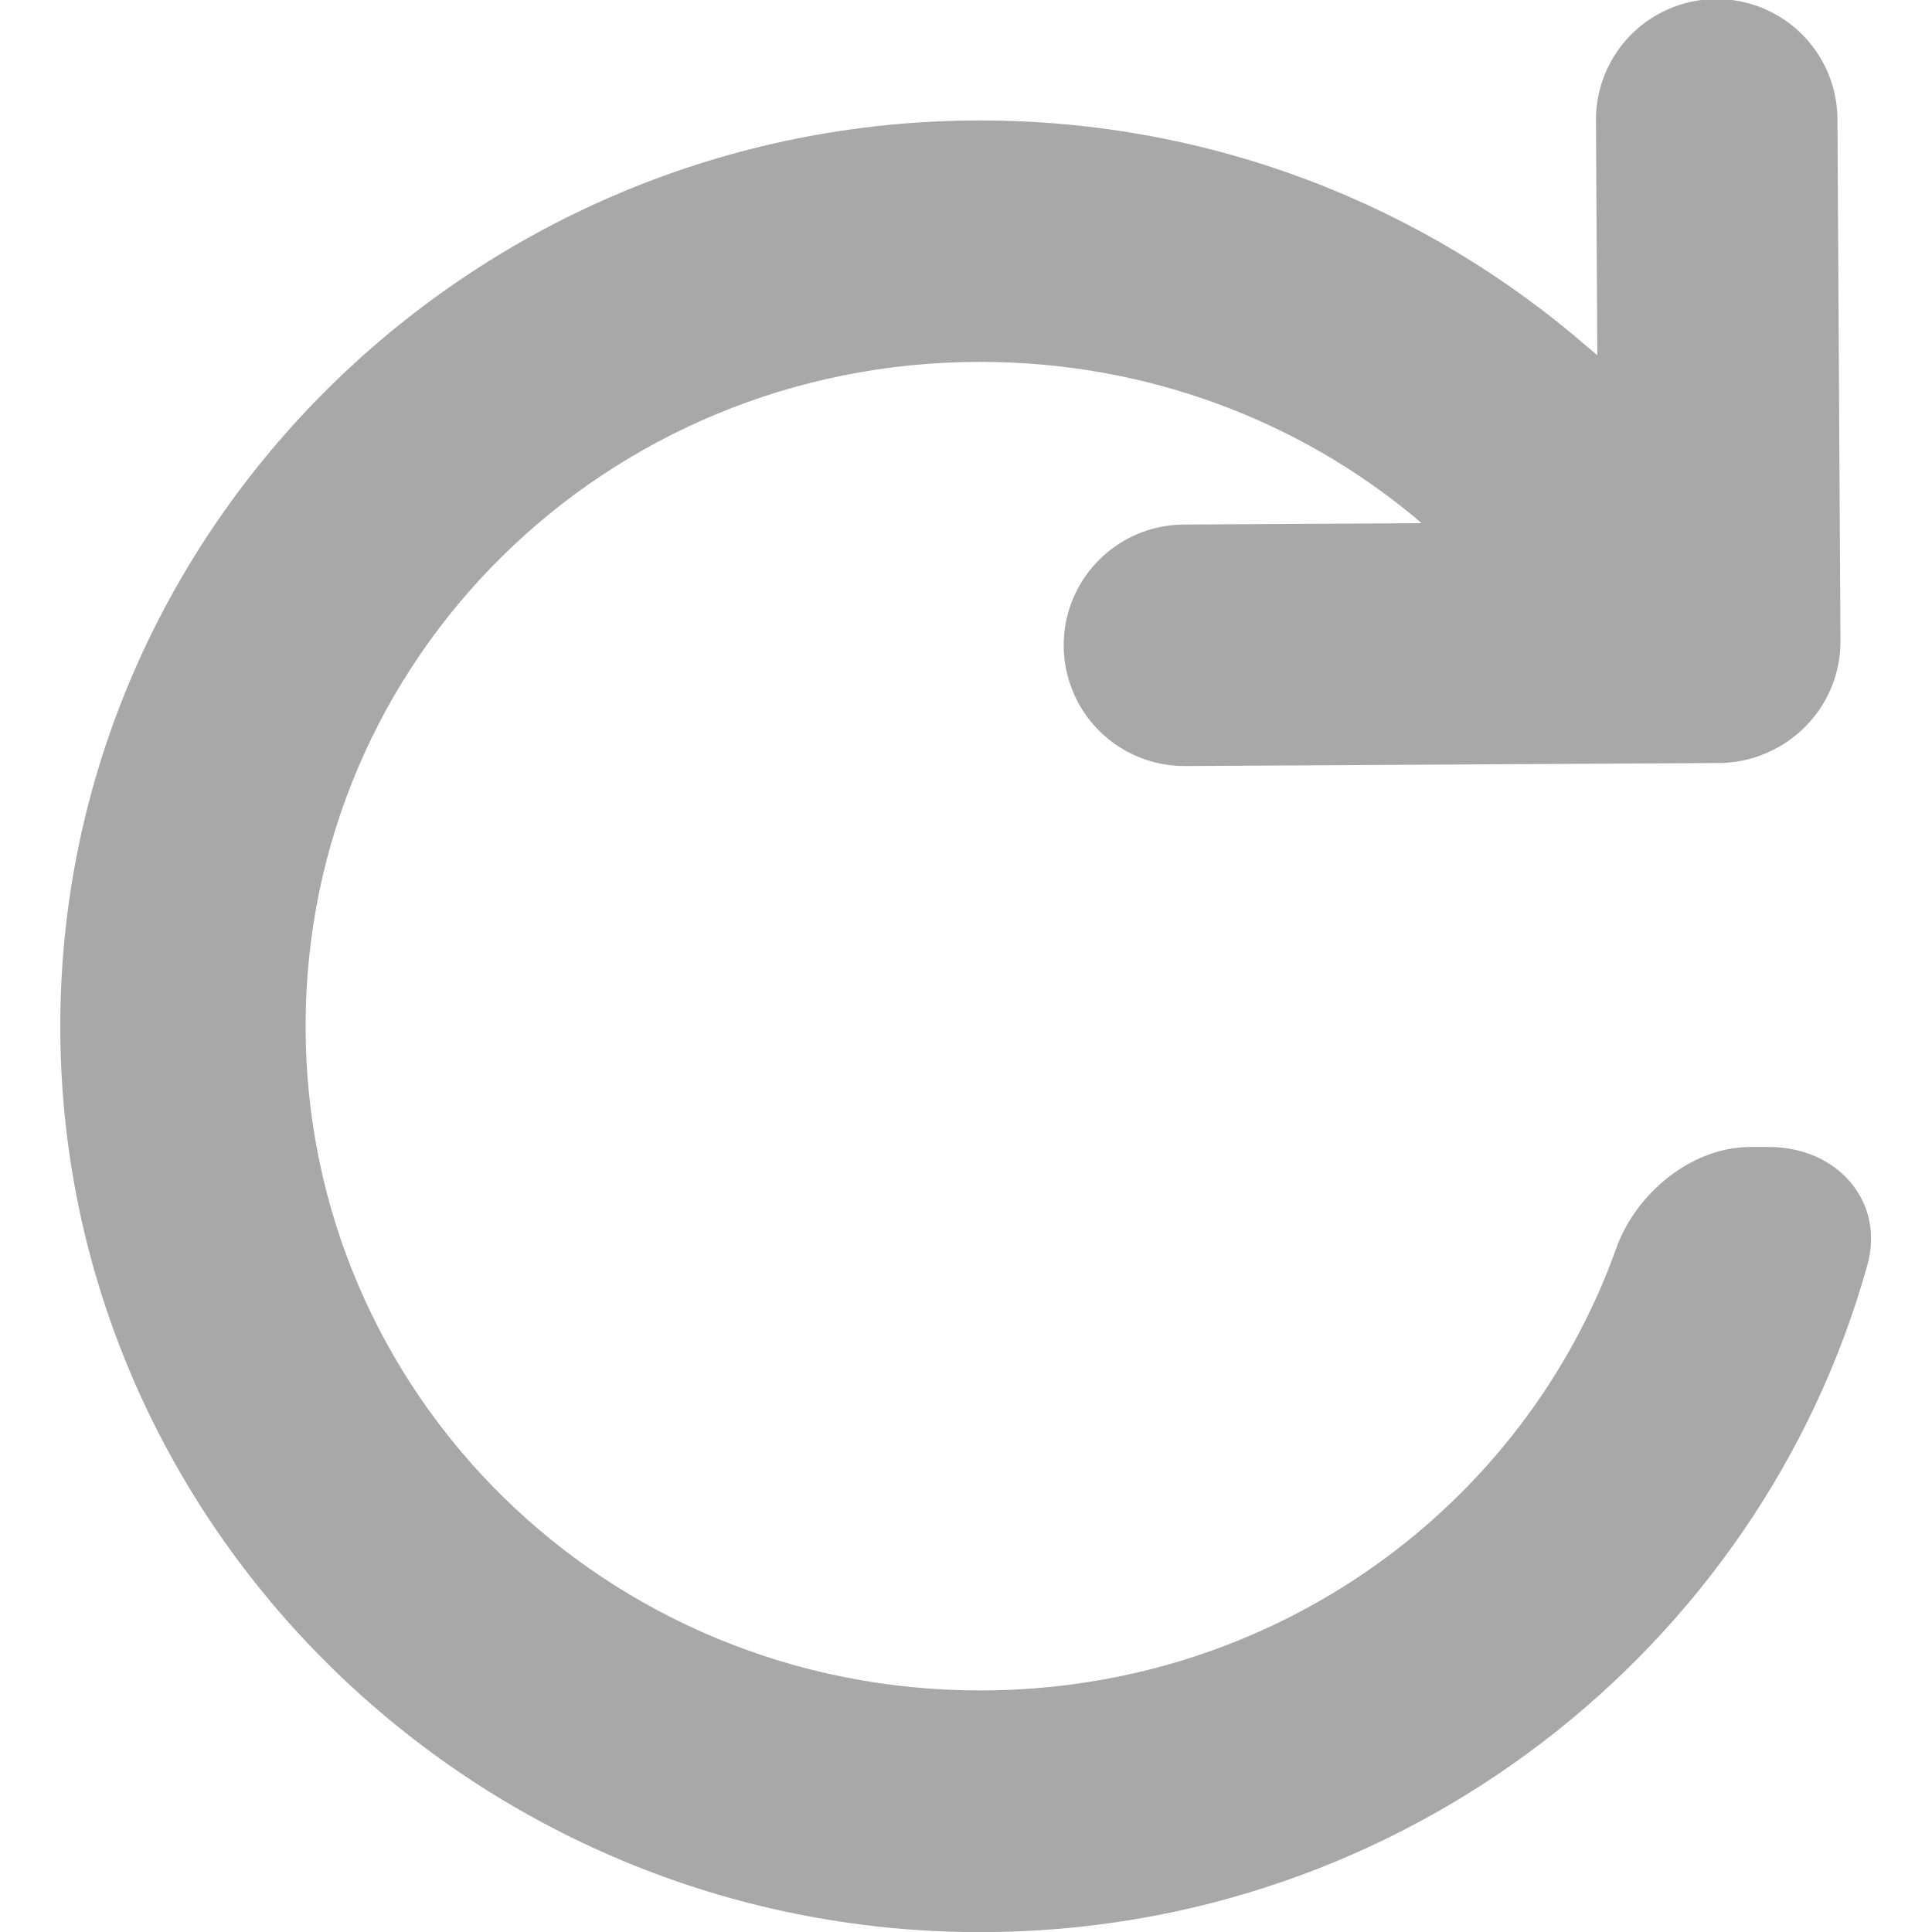 <?xml version="1.0" encoding="UTF-8" standalone="no"?>
<svg
   width="16"
   height="16"
   viewBox="0 0 16 16"
   fill="none"
   version="1.1"
   id="svg6"
   sodipodi:docname="refresh_tab.svg"
   inkscape:version="1.3.2 (091e20e, 2023-11-25, custom)"
   inkscape:export-filename="refresh_tab_16x16.png"
   inkscape:export-xdpi="96"
   inkscape:export-ydpi="96"
   xmlns:inkscape="http://www.inkscape.org/namespaces/inkscape"
   xmlns:sodipodi="http://sodipodi.sourceforge.net/DTD/sodipodi-0.dtd"
   xmlns="http://www.w3.org/2000/svg"
   xmlns:svg="http://www.w3.org/2000/svg">
  <sodipodi:namedview
     id="namedview6"
     pagecolor="#ffffff"
     bordercolor="#eeeeee"
     borderopacity="1"
     inkscape:showpageshadow="0"
     inkscape:pageopacity="0"
     inkscape:pagecheckerboard="0"
     inkscape:deskcolor="#545454"
     inkscape:zoom="32"
     inkscape:cx="6.03125"
     inkscape:cy="8.078125"
     inkscape:window-width="1920"
     inkscape:window-height="991"
     inkscape:window-x="-9"
     inkscape:window-y="-9"
     inkscape:window-maximized="1"
     inkscape:current-layer="svg6"
     showguides="false"
     showgrid="true">
    <inkscape:grid
       id="grid1"
       units="px"
       originx="0"
       originy="0"
       spacingx="1"
       spacingy="1"
       empcolor="#0099e5"
       empopacity="0.302"
       color="#0099e5"
       opacity="0.149"
       empspacing="5"
       enabled="true"
       visible="true" />
  </sodipodi:namedview>
  <defs
     id="defs6">
    <inkscape:path-effect
       effect="fillet_chamfer"
       id="path-effect4"
       is_visible="true"
       lpeversion="1"
       nodesatellites_param="F,0,0,1,0,0,0,1 @ F,0,0,1,0,0,0,1 @ F,0,0,1,0,0,0,1 @ F,0,0,1,0,0.913,0,1 @ F,0,0,1,0,0.794,0,1 @ F,0,0,1,0,0,0,1 @ F,0,0,1,0,0,0,1 @ F,0,0,1,0,0,0,1 @ F,0,0,1,0,0,0,1 @ F,0,0,1,0,0,0,1 @ F,0,0,1,0,0,0,1 @ F,0,0,1,0,0,0,1"
       radius="0"
       unit="px"
       method="auto"
       mode="F"
       chamfer_steps="1"
       flexible="false"
       use_knot_distance="true"
       apply_no_radius="true"
       apply_with_radius="true"
       only_selected="false"
       hide_knots="false" />
    <inkscape:path-effect
       effect="fillet_chamfer"
       id="path-effect5"
       is_visible="true"
       lpeversion="1"
       nodesatellites_param="F,0,0,1,0,0,0,1 @ F,0,0,1,0,0,0,1 @ F,0,0,1,0,0,0,1 @ F,0,0,1,0,0.579,0,1 @ F,0,1,1,0,0.579,0,1 @ F,0,0,1,0,0,0,1 @ F,0,0,1,0,0,0,1 @ F,0,0,1,0,0,0,1 @ F,0,0,1,0,0,0,1 @ F,0,0,1,0,0,0,1 @ F,0,0,1,0,0,0,1"
       radius="0"
       unit="px"
       method="auto"
       mode="F"
       chamfer_steps="1"
       flexible="false"
       use_knot_distance="true"
       apply_no_radius="true"
       apply_with_radius="true"
       only_selected="false"
       hide_knots="false" />
    <inkscape:perspective
       sodipodi:type="inkscape:persp3d"
       inkscape:vp_x="1.4641604e-15 : -21.061751 : 0"
       inkscape:vp_y="-2385.4101 : 1378.6851 : 0"
       inkscape:vp_z="20.115543 : 11.626094 : 0"
       inkscape:persp3d-origin="17.786866 : 1.777515 : 1"
       id="perspective1" />
    <clipPath
       clipPathUnits="userSpaceOnUse"
       id="clipPath7">
      <g
         id="g8">
        <rect
           width="16"
           height="16"
           fill="#ffffff"
           id="rect8"
           x="0"
           y="0" />
      </g>
    </clipPath>
    <inkscape:perspective
       sodipodi:type="inkscape:persp3d"
       inkscape:vp_x="1.4641604e-15 : -21.061751 : 0"
       inkscape:vp_y="-2385.4101 : 1378.6851 : 0"
       inkscape:vp_z="20.115543 : 11.626094 : 0"
       inkscape:persp3d-origin="30.236303 : -7.549373 : 1"
       id="perspective1-4" />
  </defs>
  <path
     id="path2"
     style="fill:#a8a8a8;stroke-width:0.992;stroke-linecap:round;stroke-linejoin:bevel"
     d="m 7.281,1.805 c -3.773,0 -6.851,3.078 -6.851,6.851 0,3.773 3.078,6.851 6.851,6.851 3.148,0 5.81,-2.143 6.607,-5.044 0.133,-0.486 -0.227,-0.894 -0.731,-0.894 h -0.142 c -0.438,0 -0.852,0.353 -0.997,0.766 -0.687,1.953 -2.542,3.344 -4.737,3.344 -2.786,0 -5.024,-2.239 -5.024,-5.024 0,-2.786 2.239,-5.024 5.024,-5.024 1.237,0 2.365,0.441 3.237,1.176 0.436,0.367 0.573,1.072 1.099,1.303 0.552,0.243 1.299,-0.135 1.689,-0.707 C 13.764,4.734 12.41,4.053 11.806,3.52 10.598,2.454 9.013,1.805 7.281,1.805 Z"
     transform="matrix(1.112,0,0,1.095,0.021,-0.979)"
     sodipodi:nodetypes="sssccssssssss"
     inkscape:path-effect="#path-effect4"
     inkscape:original-d="m 7.28125,1.8052852 c -3.7728638,0 -6.85096305,3.0781011 -6.85096305,6.8509649 0,3.7728639 3.07809925,6.8509649 6.85096305,6.8509649 3.462991,0 6.3391,-2.593937 6.788519,-5.9375029 H 12.221437 C 11.79455,11.914791 9.7542906,13.680291 7.28125,13.680291 c -2.7855176,0 -5.0240396,-2.238523 -5.0240396,-5.0240409 0,-2.7855176 2.238522,-5.024041 5.0240396,-5.024041 1.2365203,0 2.3648453,0.441375 3.237401,1.1758849 0.436278,0.3672549 0.573225,1.0719879 1.09856,1.3030859 0.55235,0.2429818 1.299064,-0.134617 1.689236,-0.7066936 C 13.763723,4.7340221 12.409638,4.0534143 11.805599,3.5201994 10.597521,2.4537694 9.0127455,1.8052852 7.28125,1.8052852 Z" />
  <path
     style="fill:none;stroke:#a8a8a8;stroke-width:2;stroke-linecap:round;stroke-linejoin:bevel"
     d="m 14.217,0.992 0.025,4.32"
     id="path4"
     sodipodi:nodetypes="cc" />
  <path
     style="fill:none;stroke:#a8a8a8;stroke-width:2;stroke-linecap:round;stroke-linejoin:bevel"
     d="M 14.23,5.319 9.809,5.344"
     id="path4-21"
     sodipodi:nodetypes="cc" />
</svg>
